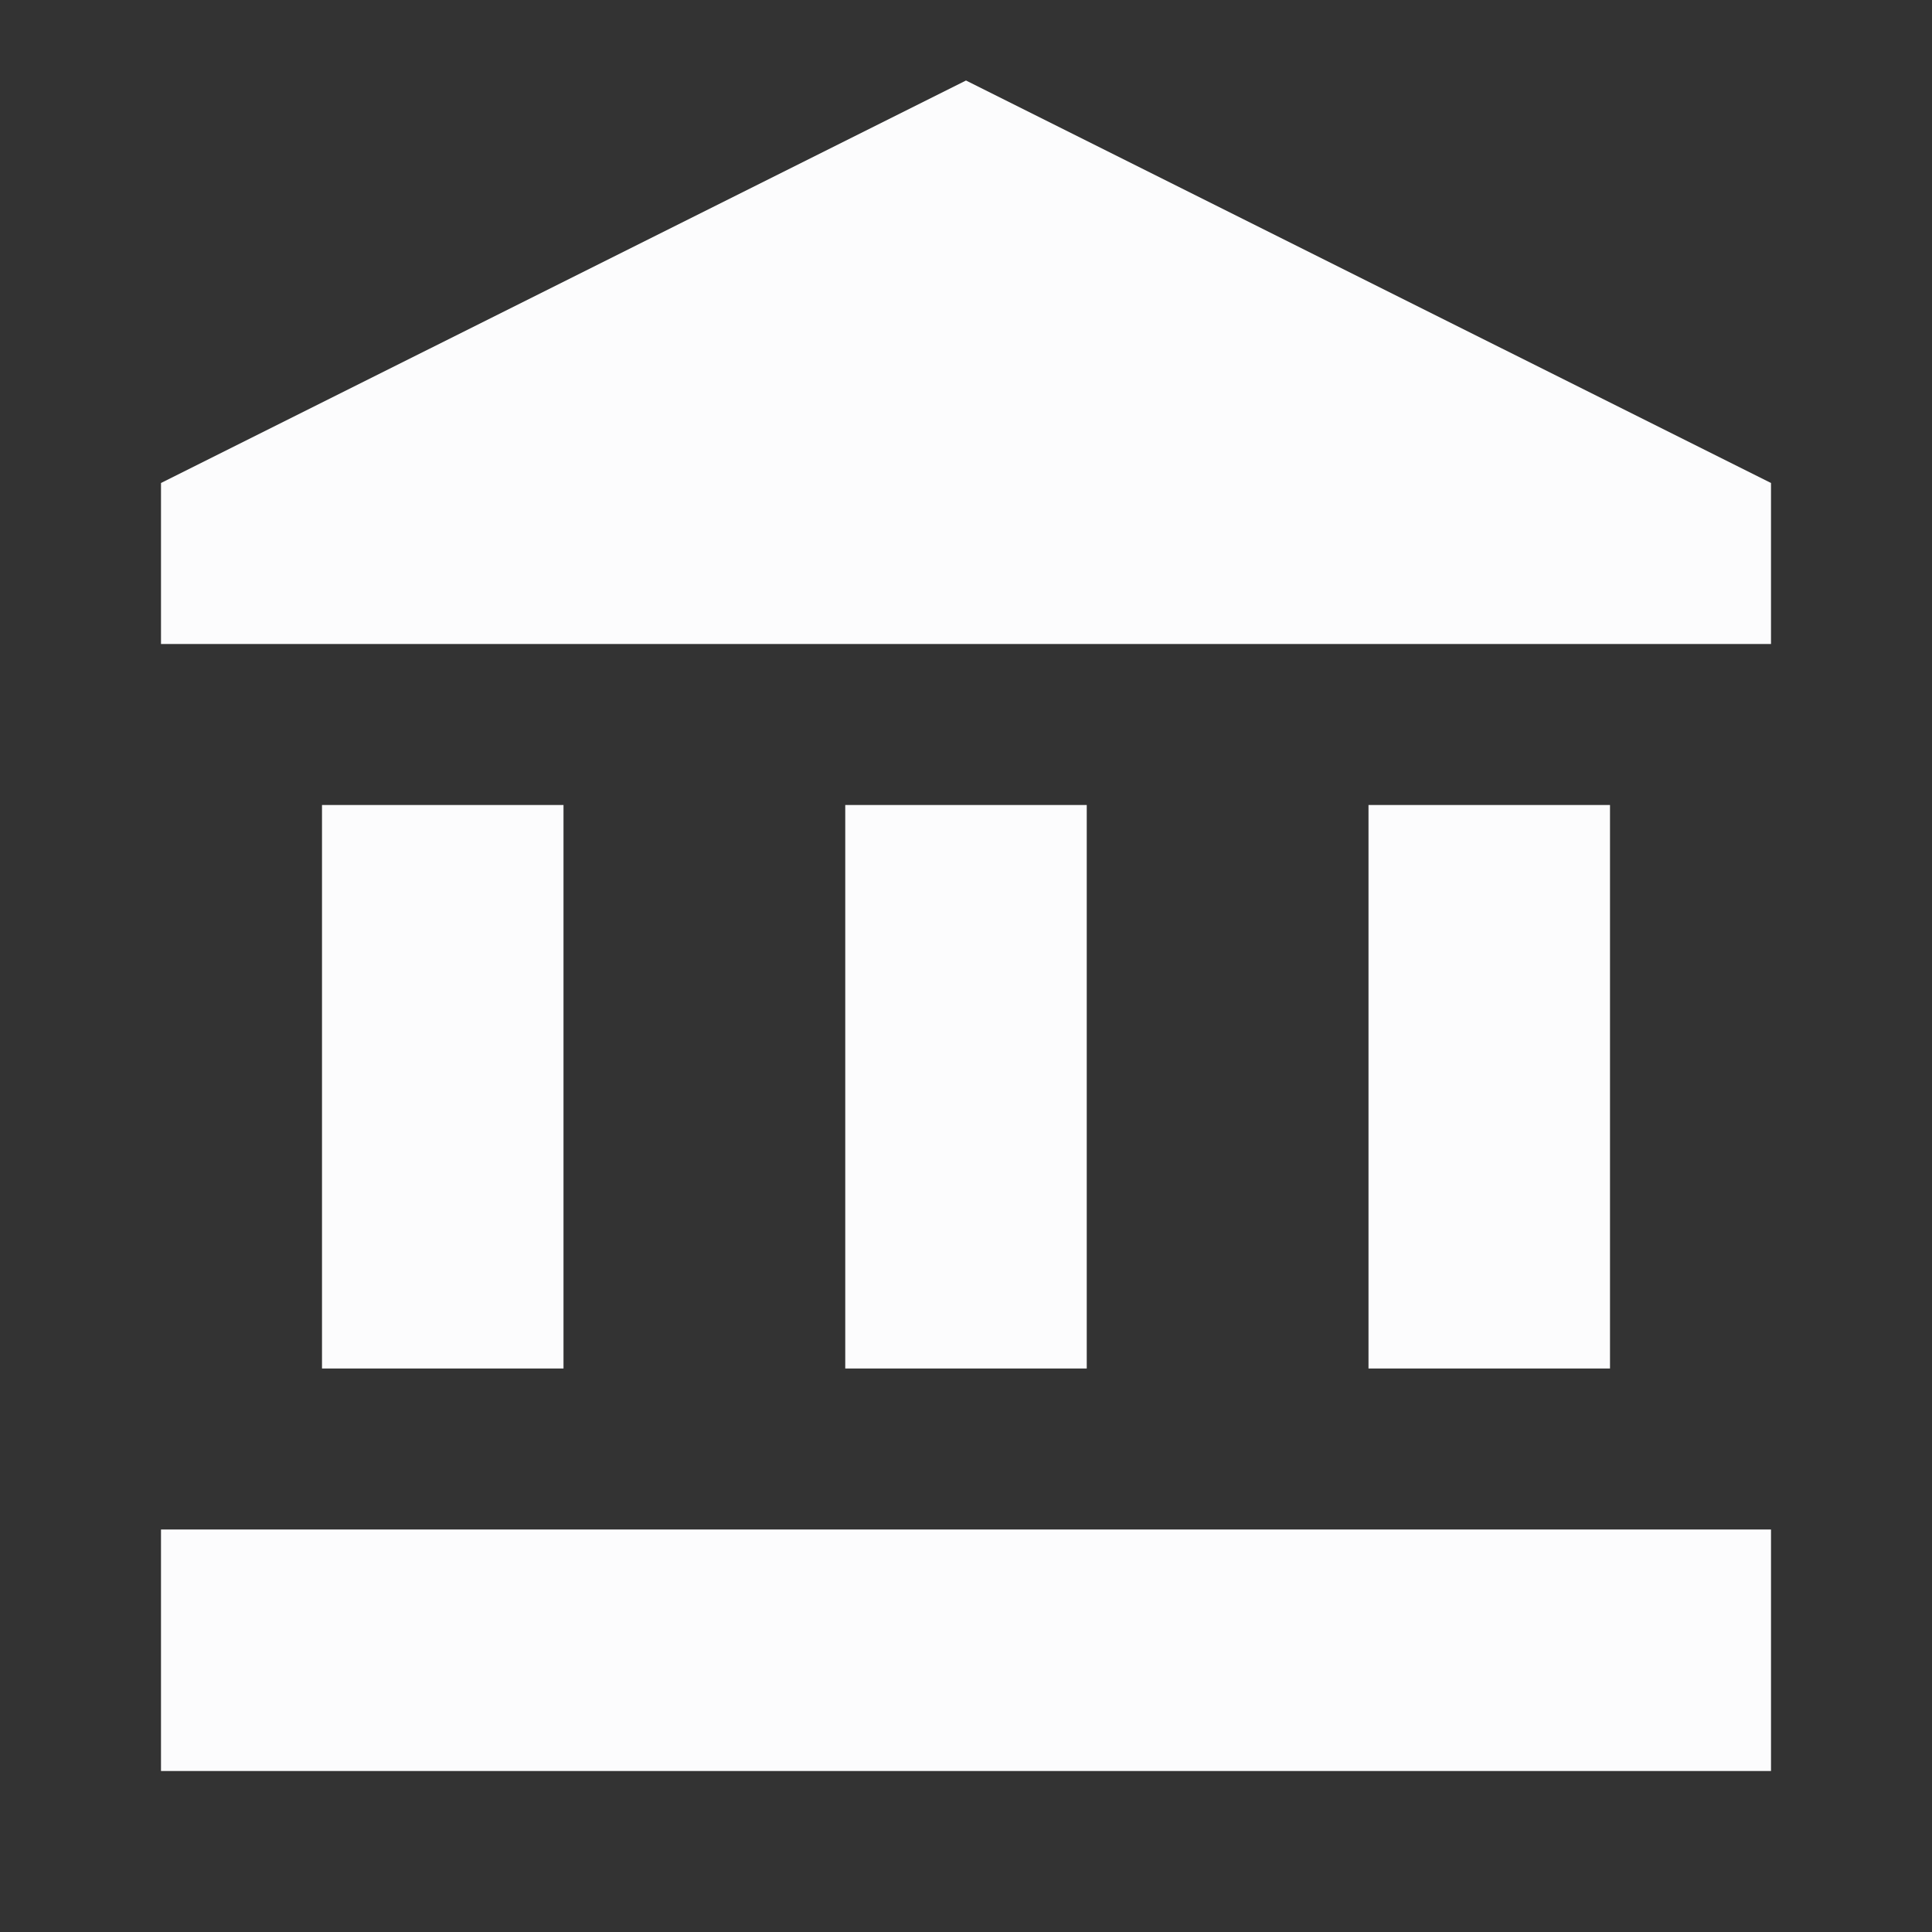 <svg width="24" height="24" viewBox="0 0 24 24" fill="none" xmlns="http://www.w3.org/2000/svg">
<rect x="0" y="0" width="24" height="24" fill="#333333" stroke="none"/>
<g clip-path="url(#clip0_20_17526)">
<path d="M7 10H4V17H7V10Z" fill="#FCFCFD"/>
<path d="M13.5 10H10.5V17H13.5V10Z" fill="#FCFCFD"/>
<path d="M22 19H2V22H22V19Z" fill="#FCFCFD"/>
<path d="M20 10H17V17H20V10Z" fill="#FCFCFD"/>
<path d="M12 1L2 6V8H22V6L12 1Z" fill="#FCFCFD"/>
</g>
<defs>
<clipPath id="clip0_20_17526">
<rect width="24" height="24" fill="white"/>
</clipPath>
</defs>
</svg>
